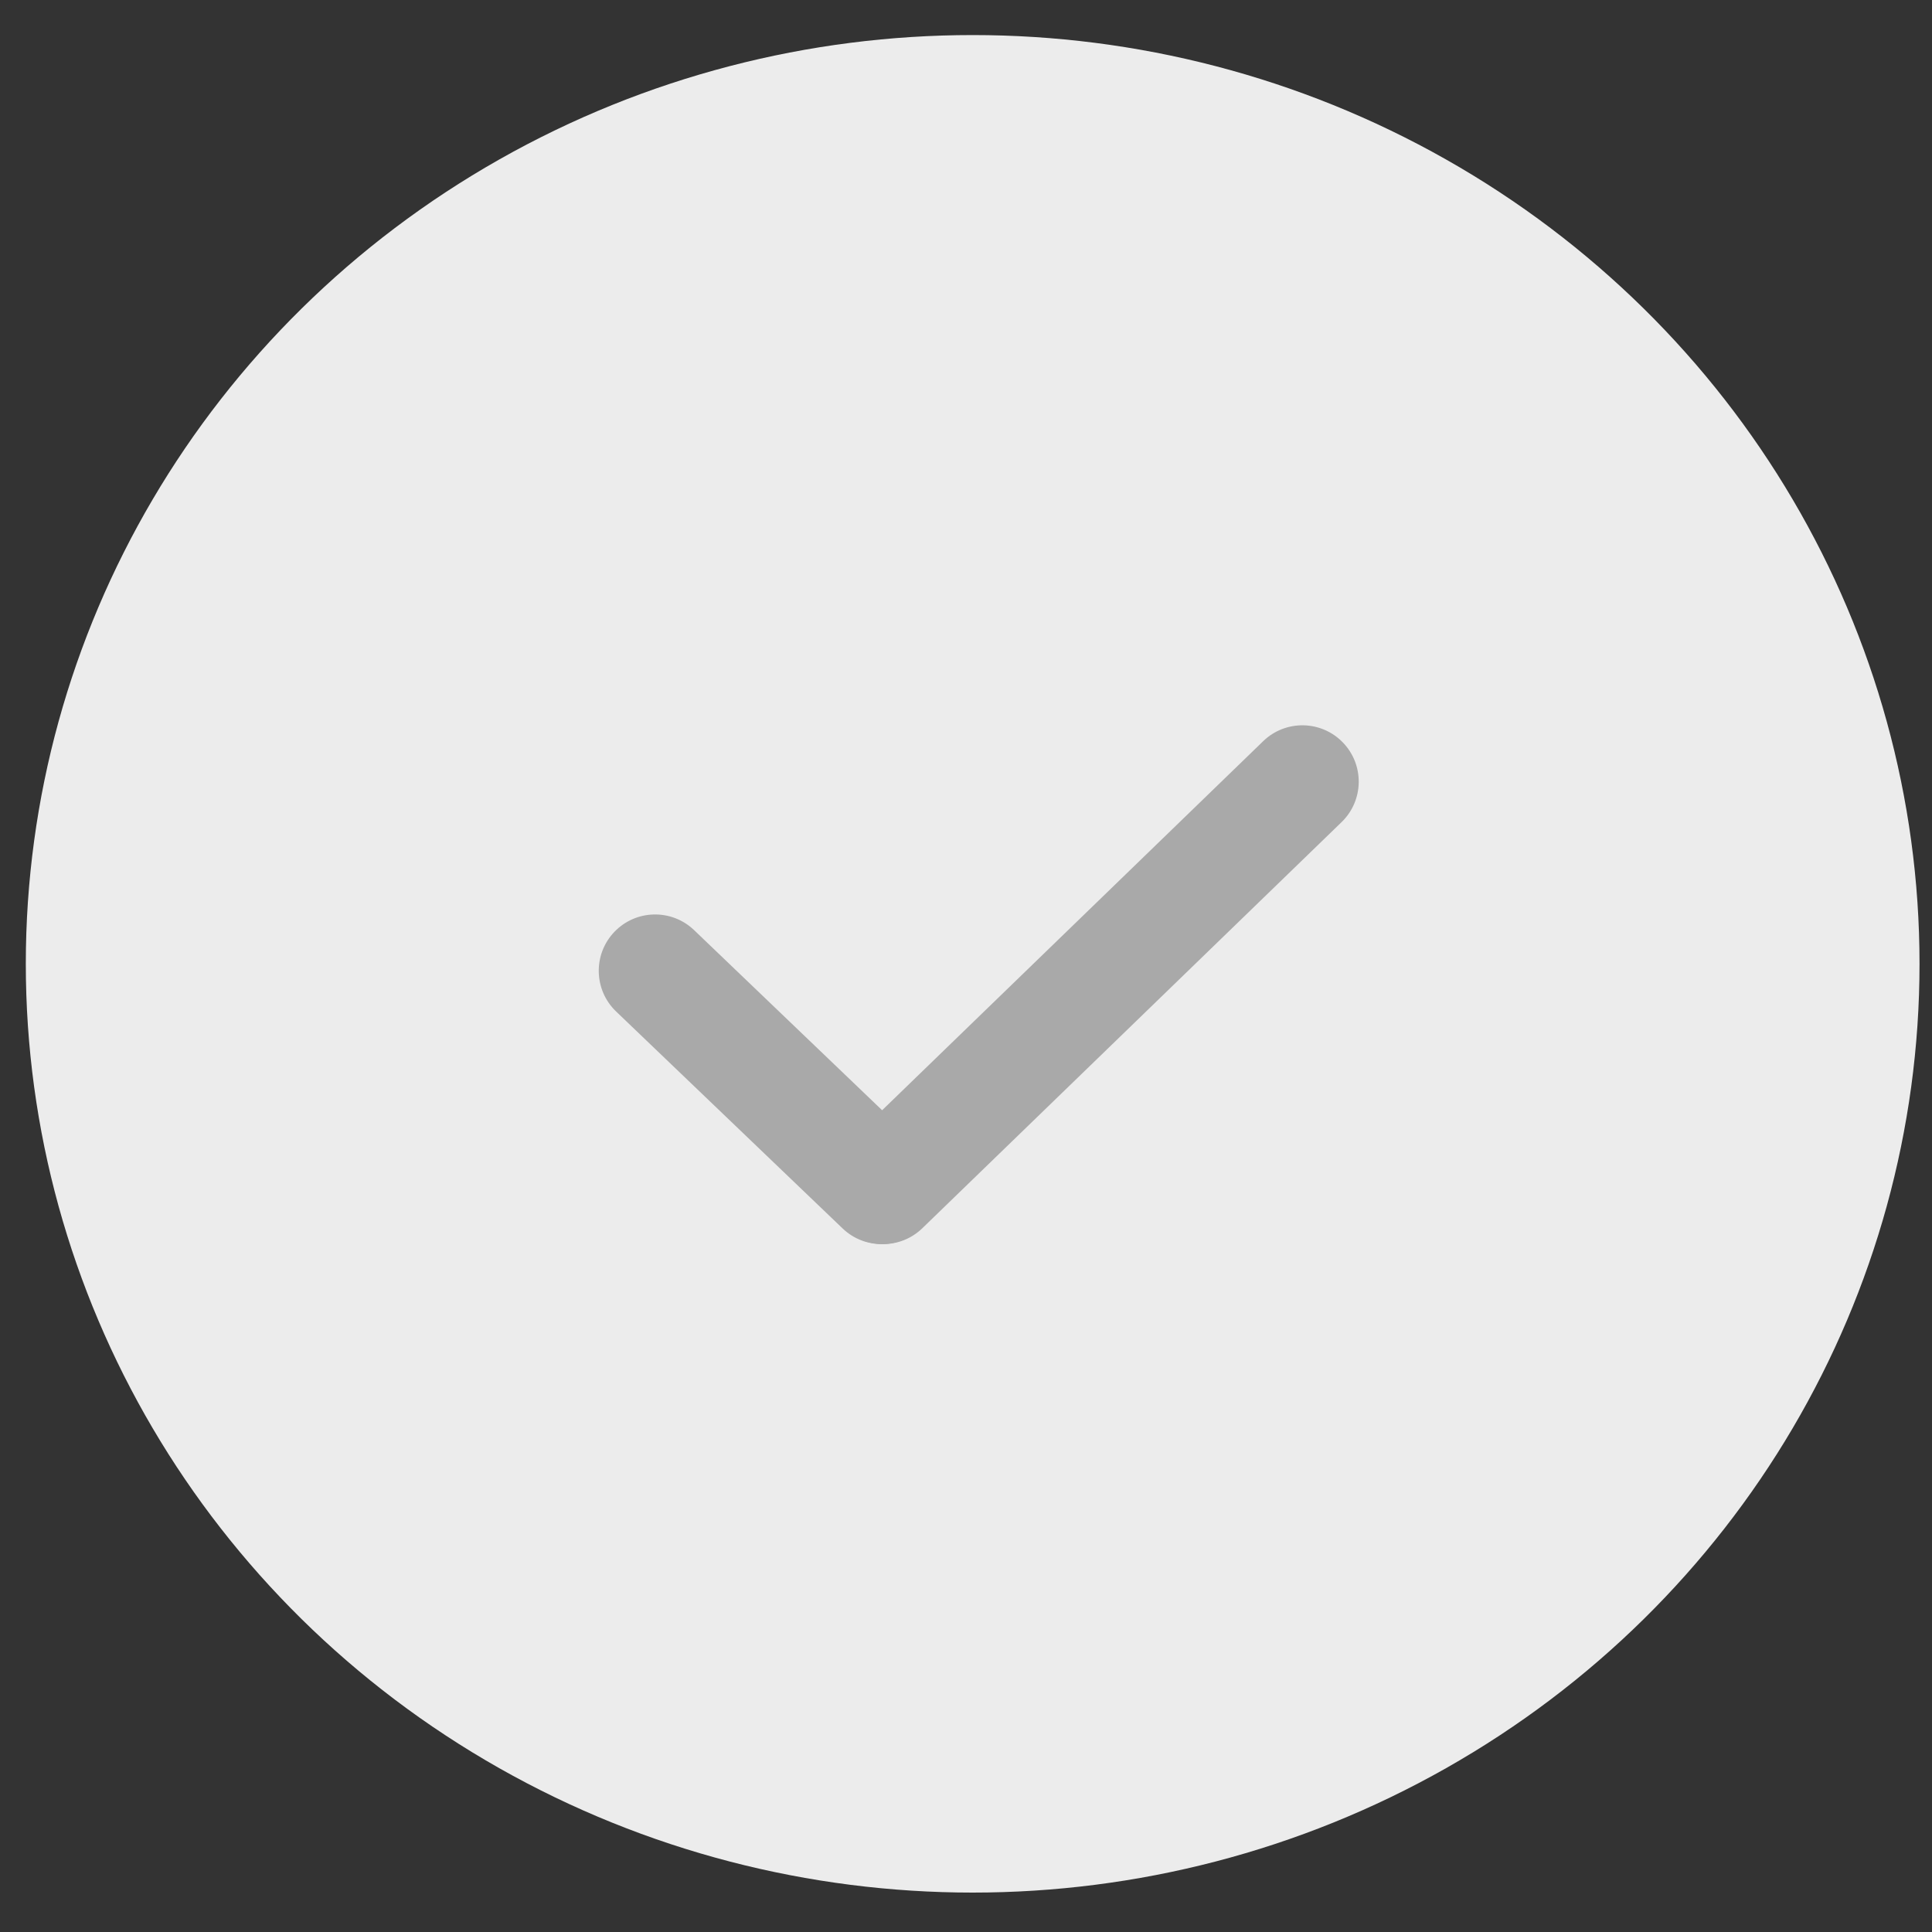 <?xml version="1.0" encoding="utf-8"?>
<!-- Generator: Adobe Illustrator 16.0.0, SVG Export Plug-In . SVG Version: 6.00 Build 0)  -->
<!DOCTYPE svg PUBLIC "-//W3C//DTD SVG 1.1//EN" "http://www.w3.org/Graphics/SVG/1.1/DTD/svg11.dtd">
<svg version="1.1" id="Layer_1" xmlns="http://www.w3.org/2000/svg" xmlns:xlink="http://www.w3.org/1999/xlink" x="0px" y="0px"
	 width="120px" height="120px" viewBox="0 0 120 120" enable-background="new 0 0 120 120" xml:space="preserve">
<rect x="0" y="0" width="120" height="120" fill="#333333" stroke="none"/>
<ellipse fill="#ECECEC" cx="60.414" cy="59.865" rx="58.811" ry="57.687"/>
<g>
	<path fill="#A9A9A9" d="M54.757,77.274c-0.87,0-1.742-0.323-2.42-0.972L38.269,62.827c-1.396-1.337-1.444-3.553-0.107-4.949
		c1.338-1.396,3.553-1.443,4.949-0.107l14.068,13.475c1.396,1.338,1.443,3.553,0.107,4.949
		C56.599,76.913,55.679,77.274,54.757,77.274z"/>
	<path fill="#A9A9A9" d="M54.851,77.274c-0.914,0-1.828-0.356-2.514-1.065c-1.346-1.389-1.311-3.604,0.078-4.949l26.043-25.224
		c1.387-1.344,3.604-1.311,4.949,0.079c1.346,1.389,1.309,3.604-0.08,4.949L57.287,76.289
		C56.607,76.947,55.728,77.274,54.851,77.274z"/>
</g>
</svg>
